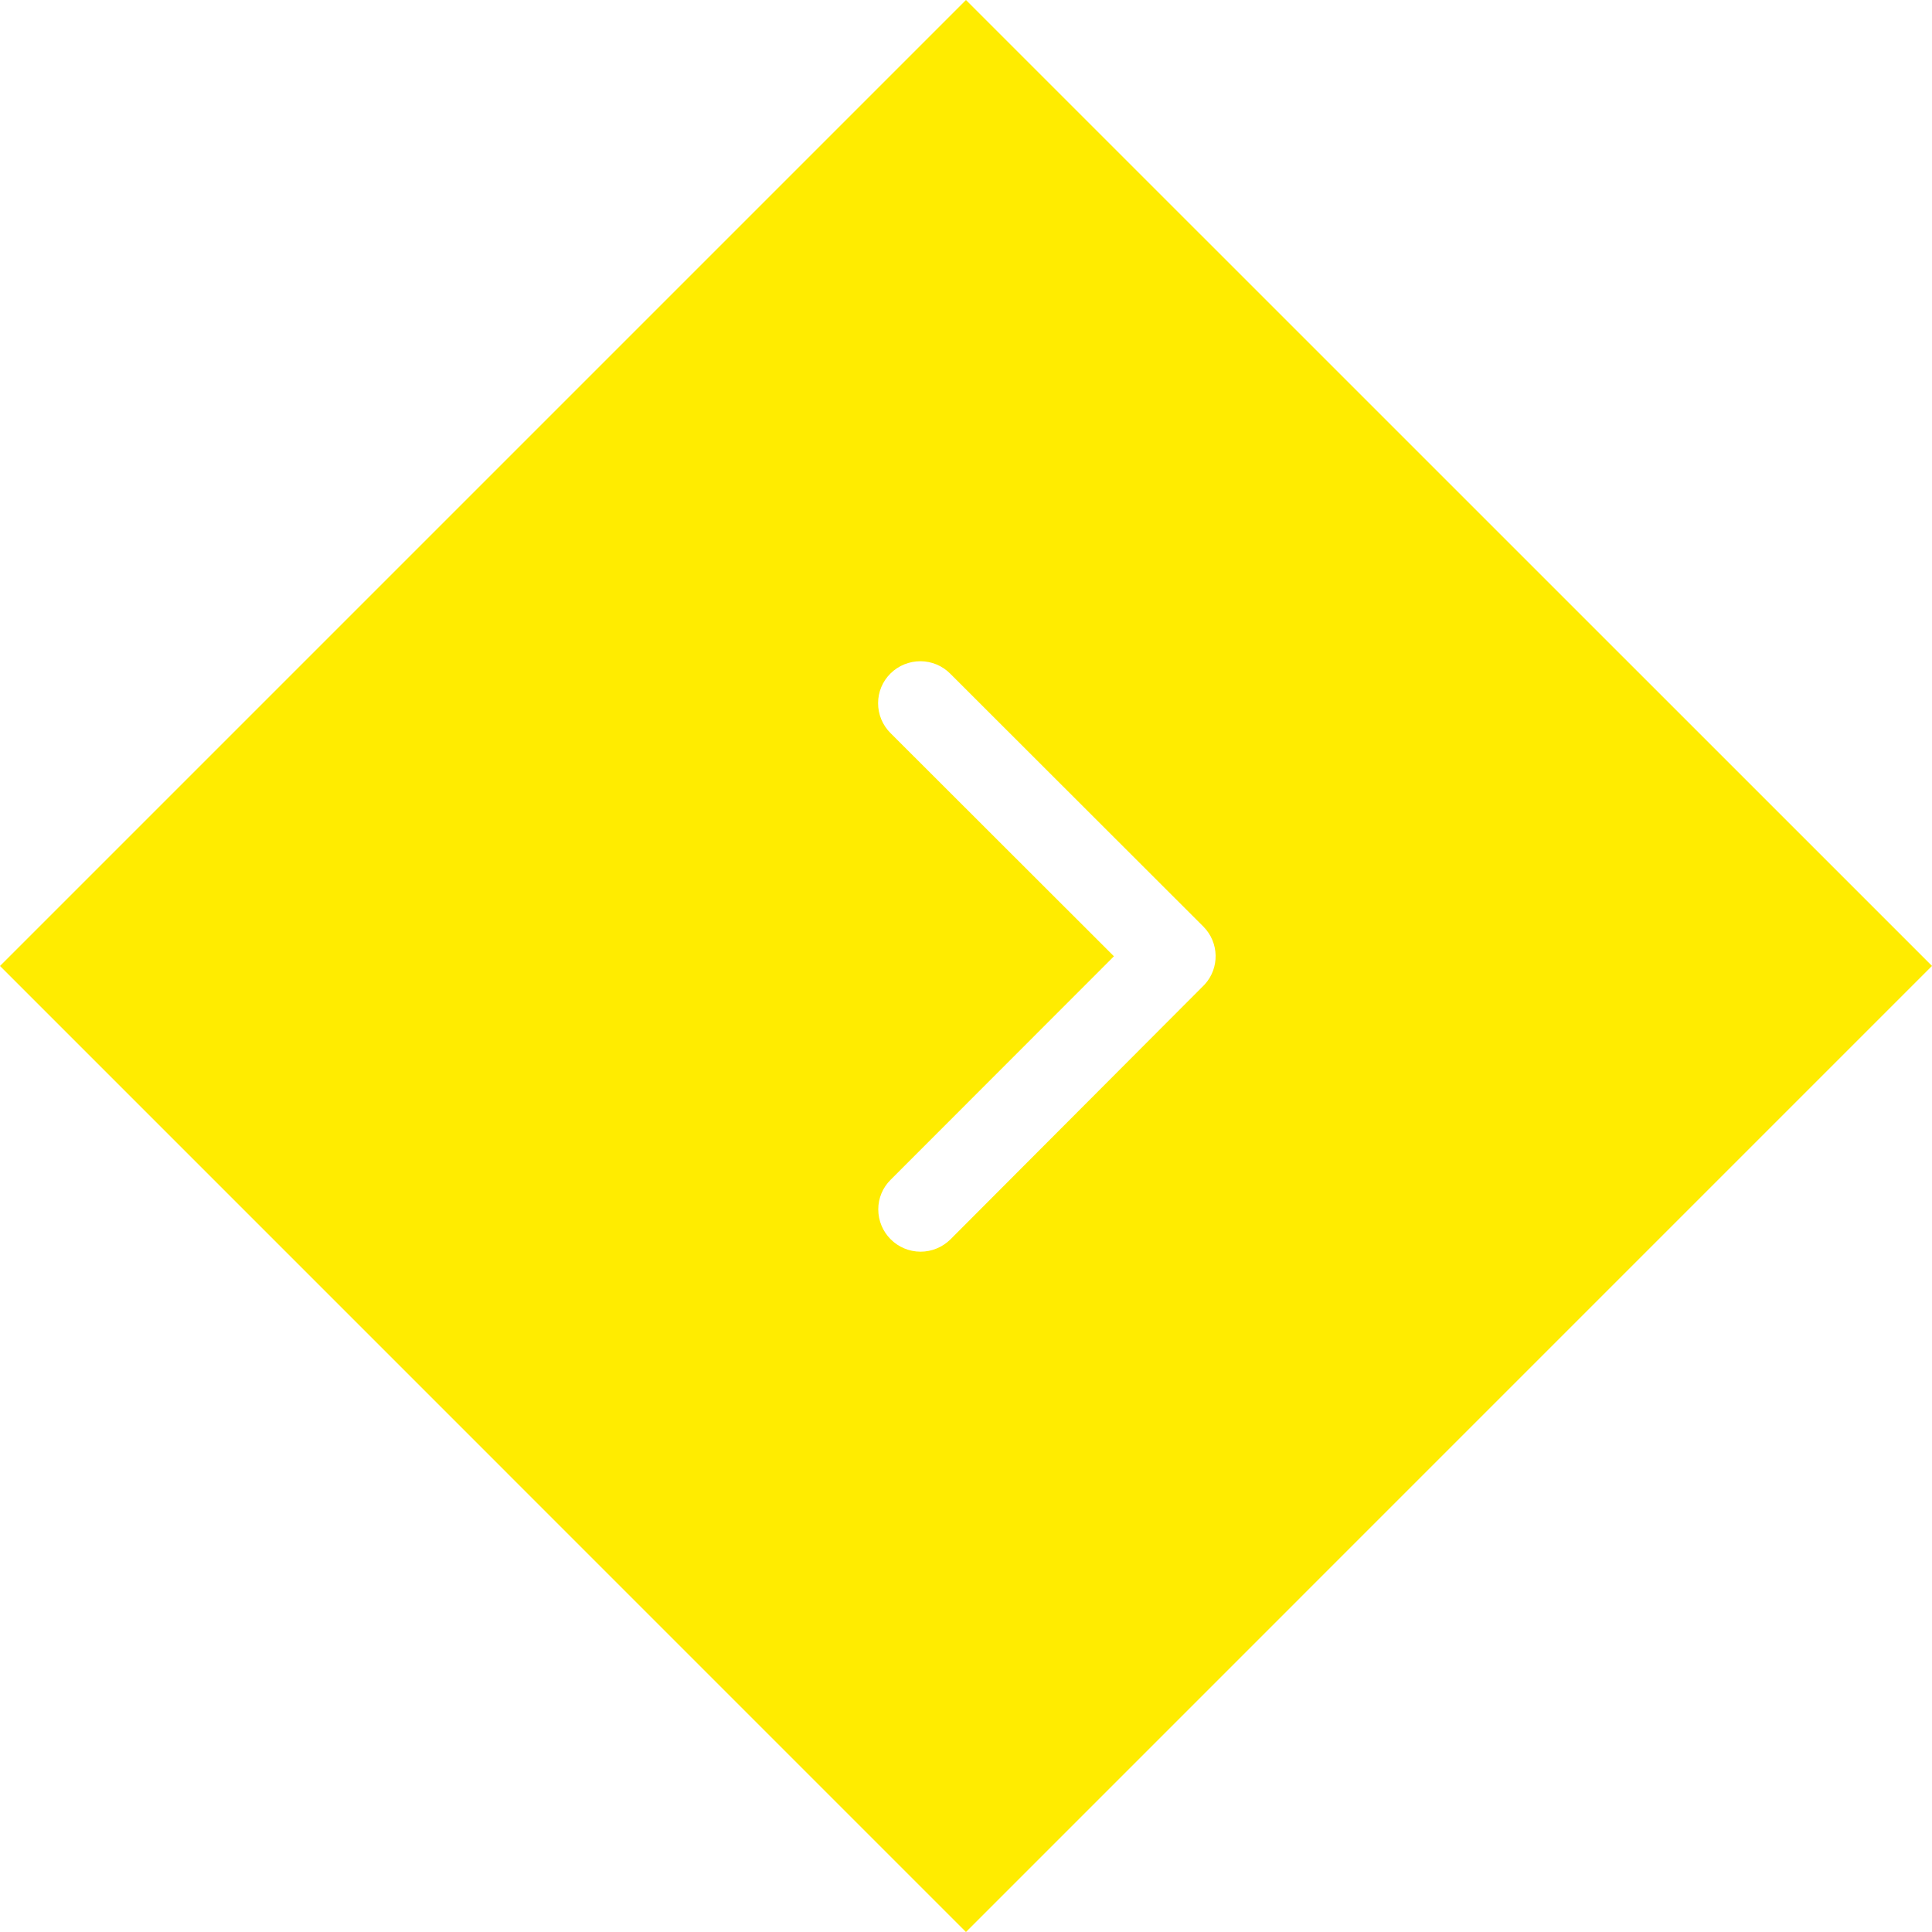 <?xml version="1.0" encoding="utf-8"?>
<!-- Generator: Adobe Illustrator 16.0.0, SVG Export Plug-In . SVG Version: 6.00 Build 0)  -->
<!DOCTYPE svg PUBLIC "-//W3C//DTD SVG 1.1//EN" "http://www.w3.org/Graphics/SVG/1.1/DTD/svg11.dtd">
<svg version="1.1" id="圖層_1" xmlns="http://www.w3.org/2000/svg" xmlns:xlink="http://www.w3.org/1999/xlink" x="0px" y="0px"
	 width="33.309px" height="33.309px" viewBox="0 0 33.309 33.309" enable-background="new 0 0 33.309 33.309" xml:space="preserve">
<path id="Exclusion_1" fill="#FFEC00" d="M16.654,33.309L16.654,33.309L0,16.654L16.654,0l16.655,16.653L16.654,33.309z
	 M15.869,11.4c-0.193,0-0.379,0.075-0.516,0.211c-0.137,0.135-0.214,0.318-0.214,0.511c-0.001,0.193,0.076,0.38,0.214,0.517
	l3.852,3.848l-3.849,3.852c-0.137,0.135-0.214,0.318-0.214,0.511c0,0.402,0.325,0.729,0.729,0.73c0.193,0,0.379-0.077,0.516-0.213
	l4.381-4.392c0.262-0.285,0.252-0.726-0.021-1l-4.363-4.359C16.247,11.477,16.063,11.401,15.869,11.4z"/>
</svg>
